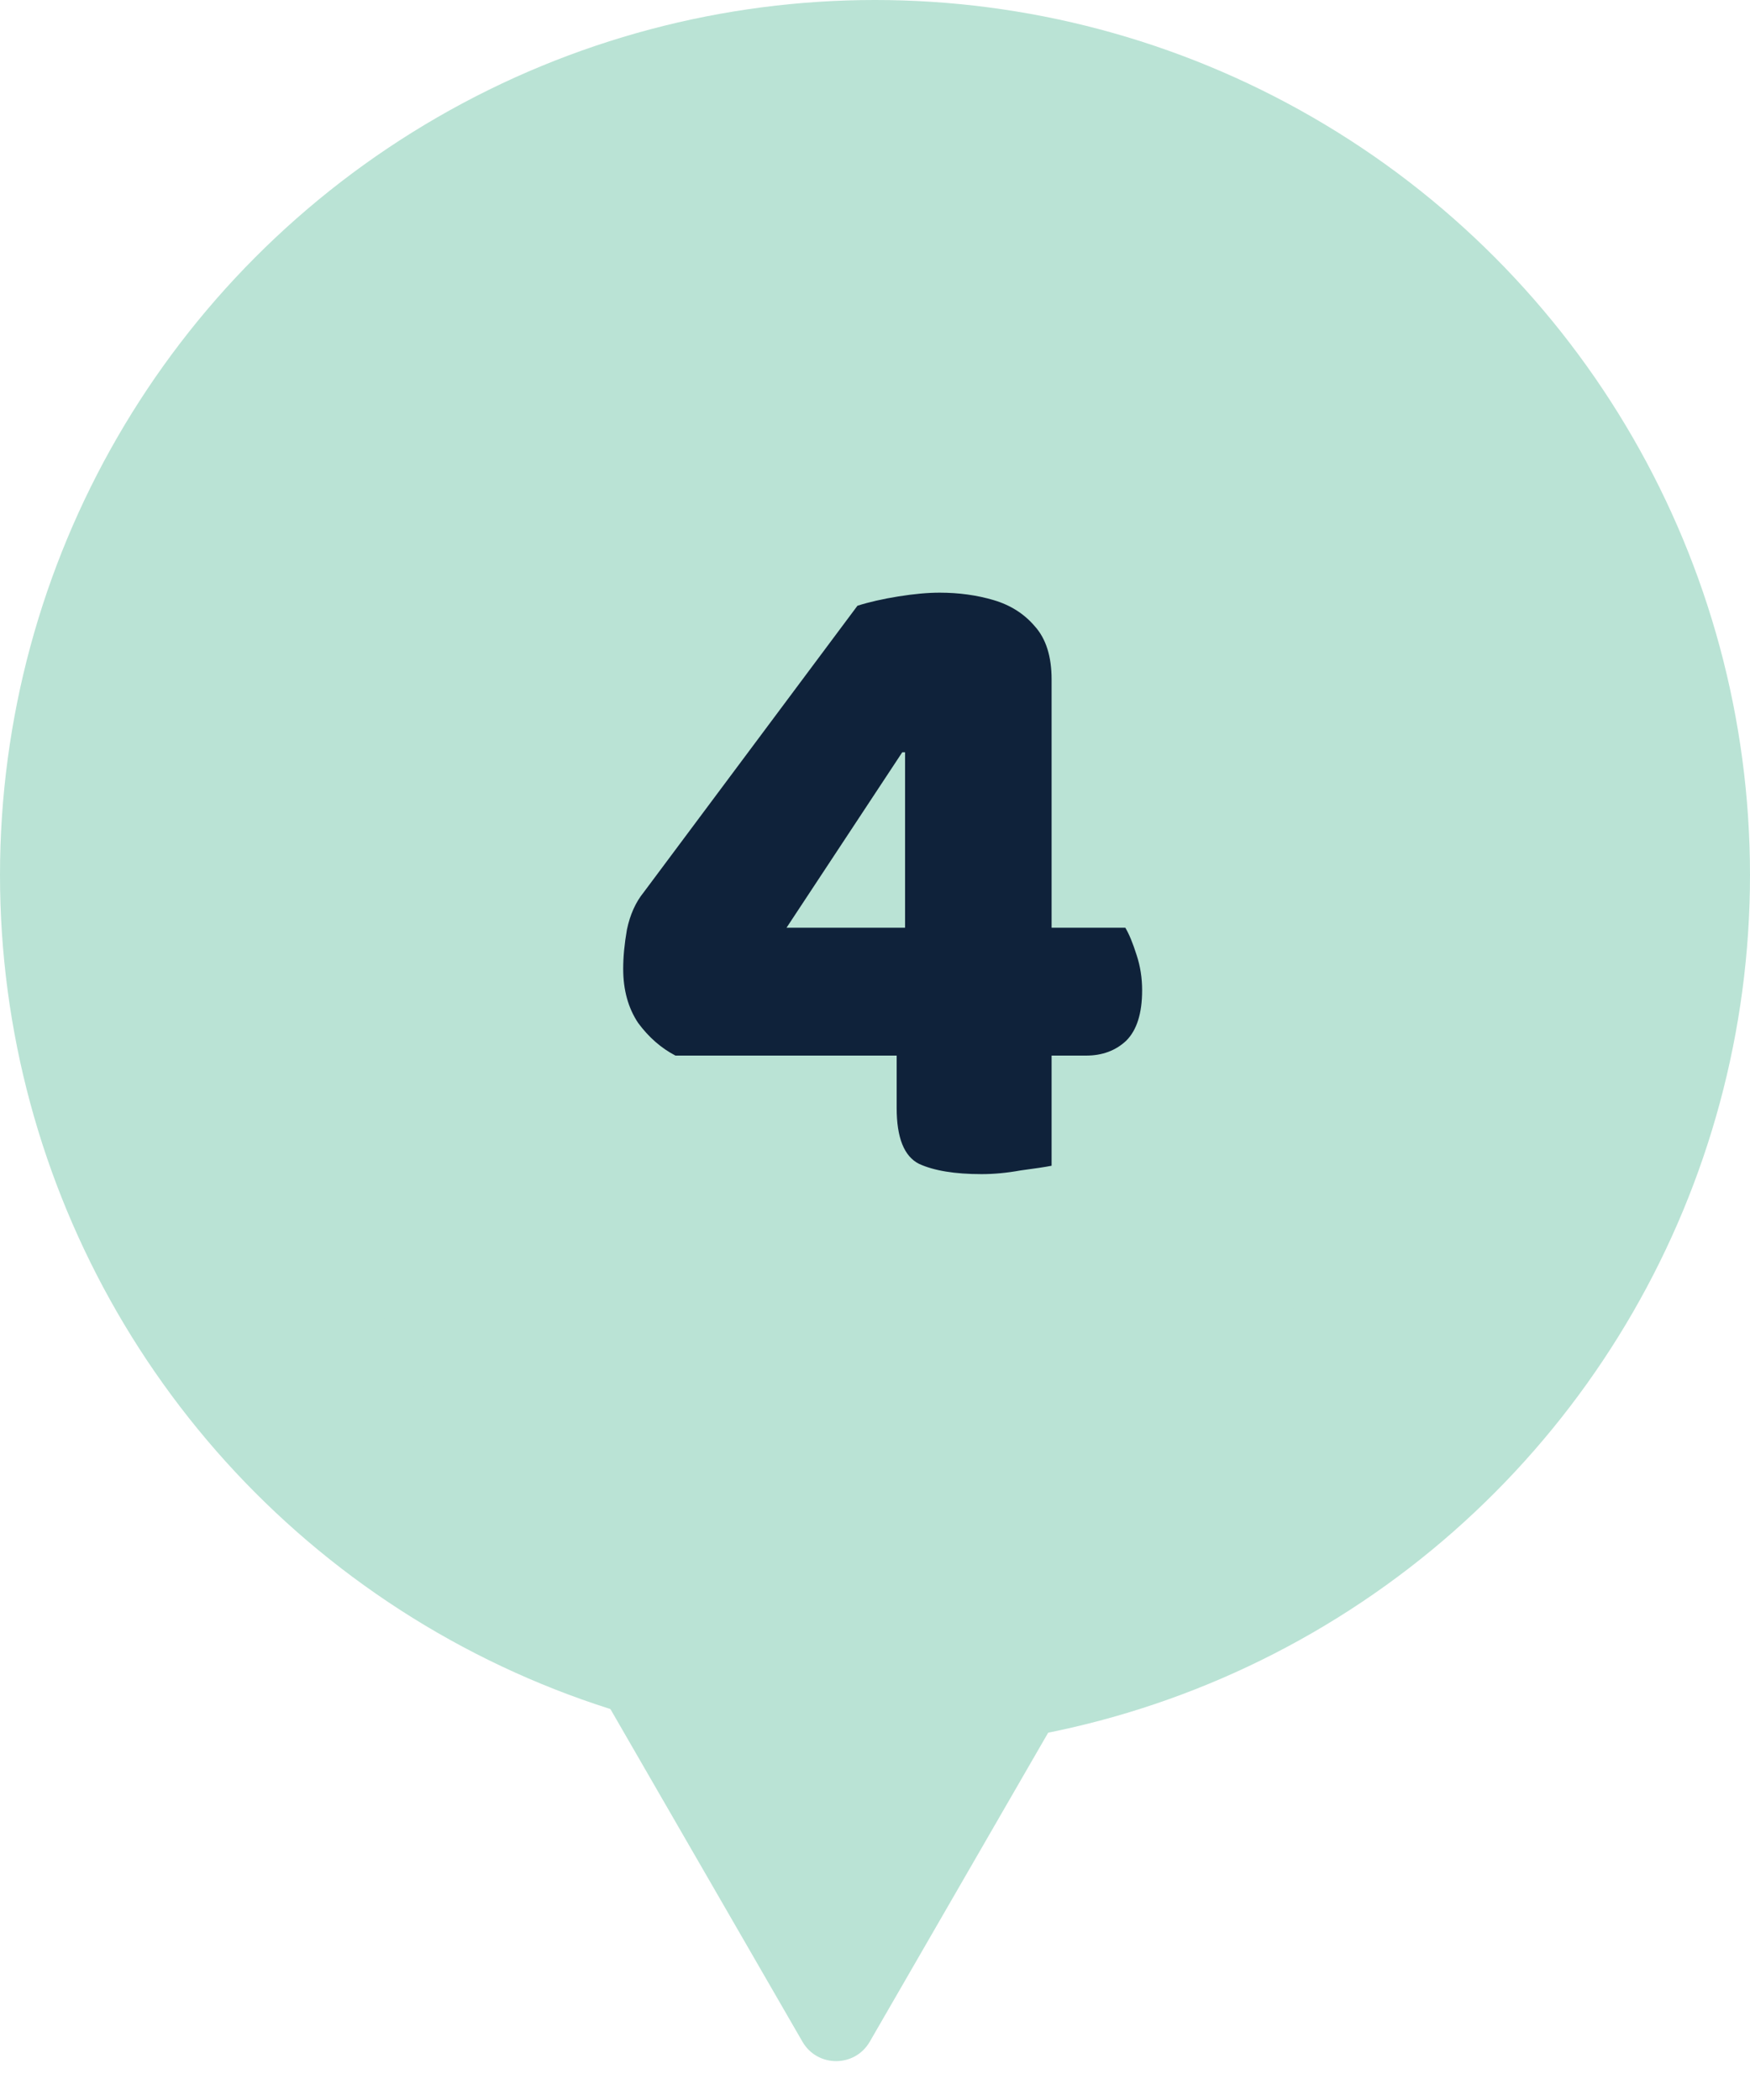 <svg width="45" height="54" viewBox="0 0 45 54" fill="none" xmlns="http://www.w3.org/2000/svg">
<circle cx="22.5" cy="22.5" r="22.5" fill="#BAE3D5"/>
<path d="M22.049 15.576C22.353 15.48 22.705 15.4 23.105 15.336C23.505 15.272 23.857 15.24 24.161 15.24C24.657 15.24 25.121 15.304 25.553 15.432C25.985 15.56 26.337 15.784 26.609 16.104C26.897 16.424 27.041 16.88 27.041 17.472V23.856H28.937C29.033 24.016 29.129 24.248 29.225 24.552C29.321 24.84 29.369 25.144 29.369 25.464C29.369 26.056 29.233 26.488 28.961 26.76C28.689 27.016 28.345 27.144 27.929 27.144H27.041V29.976C26.881 30.008 26.617 30.048 26.249 30.096C25.897 30.16 25.561 30.192 25.241 30.192C24.553 30.192 24.017 30.104 23.633 29.928C23.249 29.736 23.057 29.256 23.057 28.488V27.144H17.369C17.001 26.952 16.681 26.672 16.409 26.304C16.153 25.92 16.025 25.456 16.025 24.912C16.025 24.608 16.057 24.272 16.121 23.904C16.201 23.52 16.345 23.2 16.553 22.944L22.049 15.576ZM23.273 19.344H23.201L20.225 23.856H23.273V19.344Z" fill="#0F223A"/>
<path d="M22.366 52.5C21.981 53.167 21.019 53.167 20.634 52.5L9.809 33.75C9.424 33.083 9.905 32.25 10.675 32.25H32.325C33.095 32.25 33.576 33.083 33.191 33.75L22.366 52.5Z" fill="#BAE3D5"/>
</svg>
